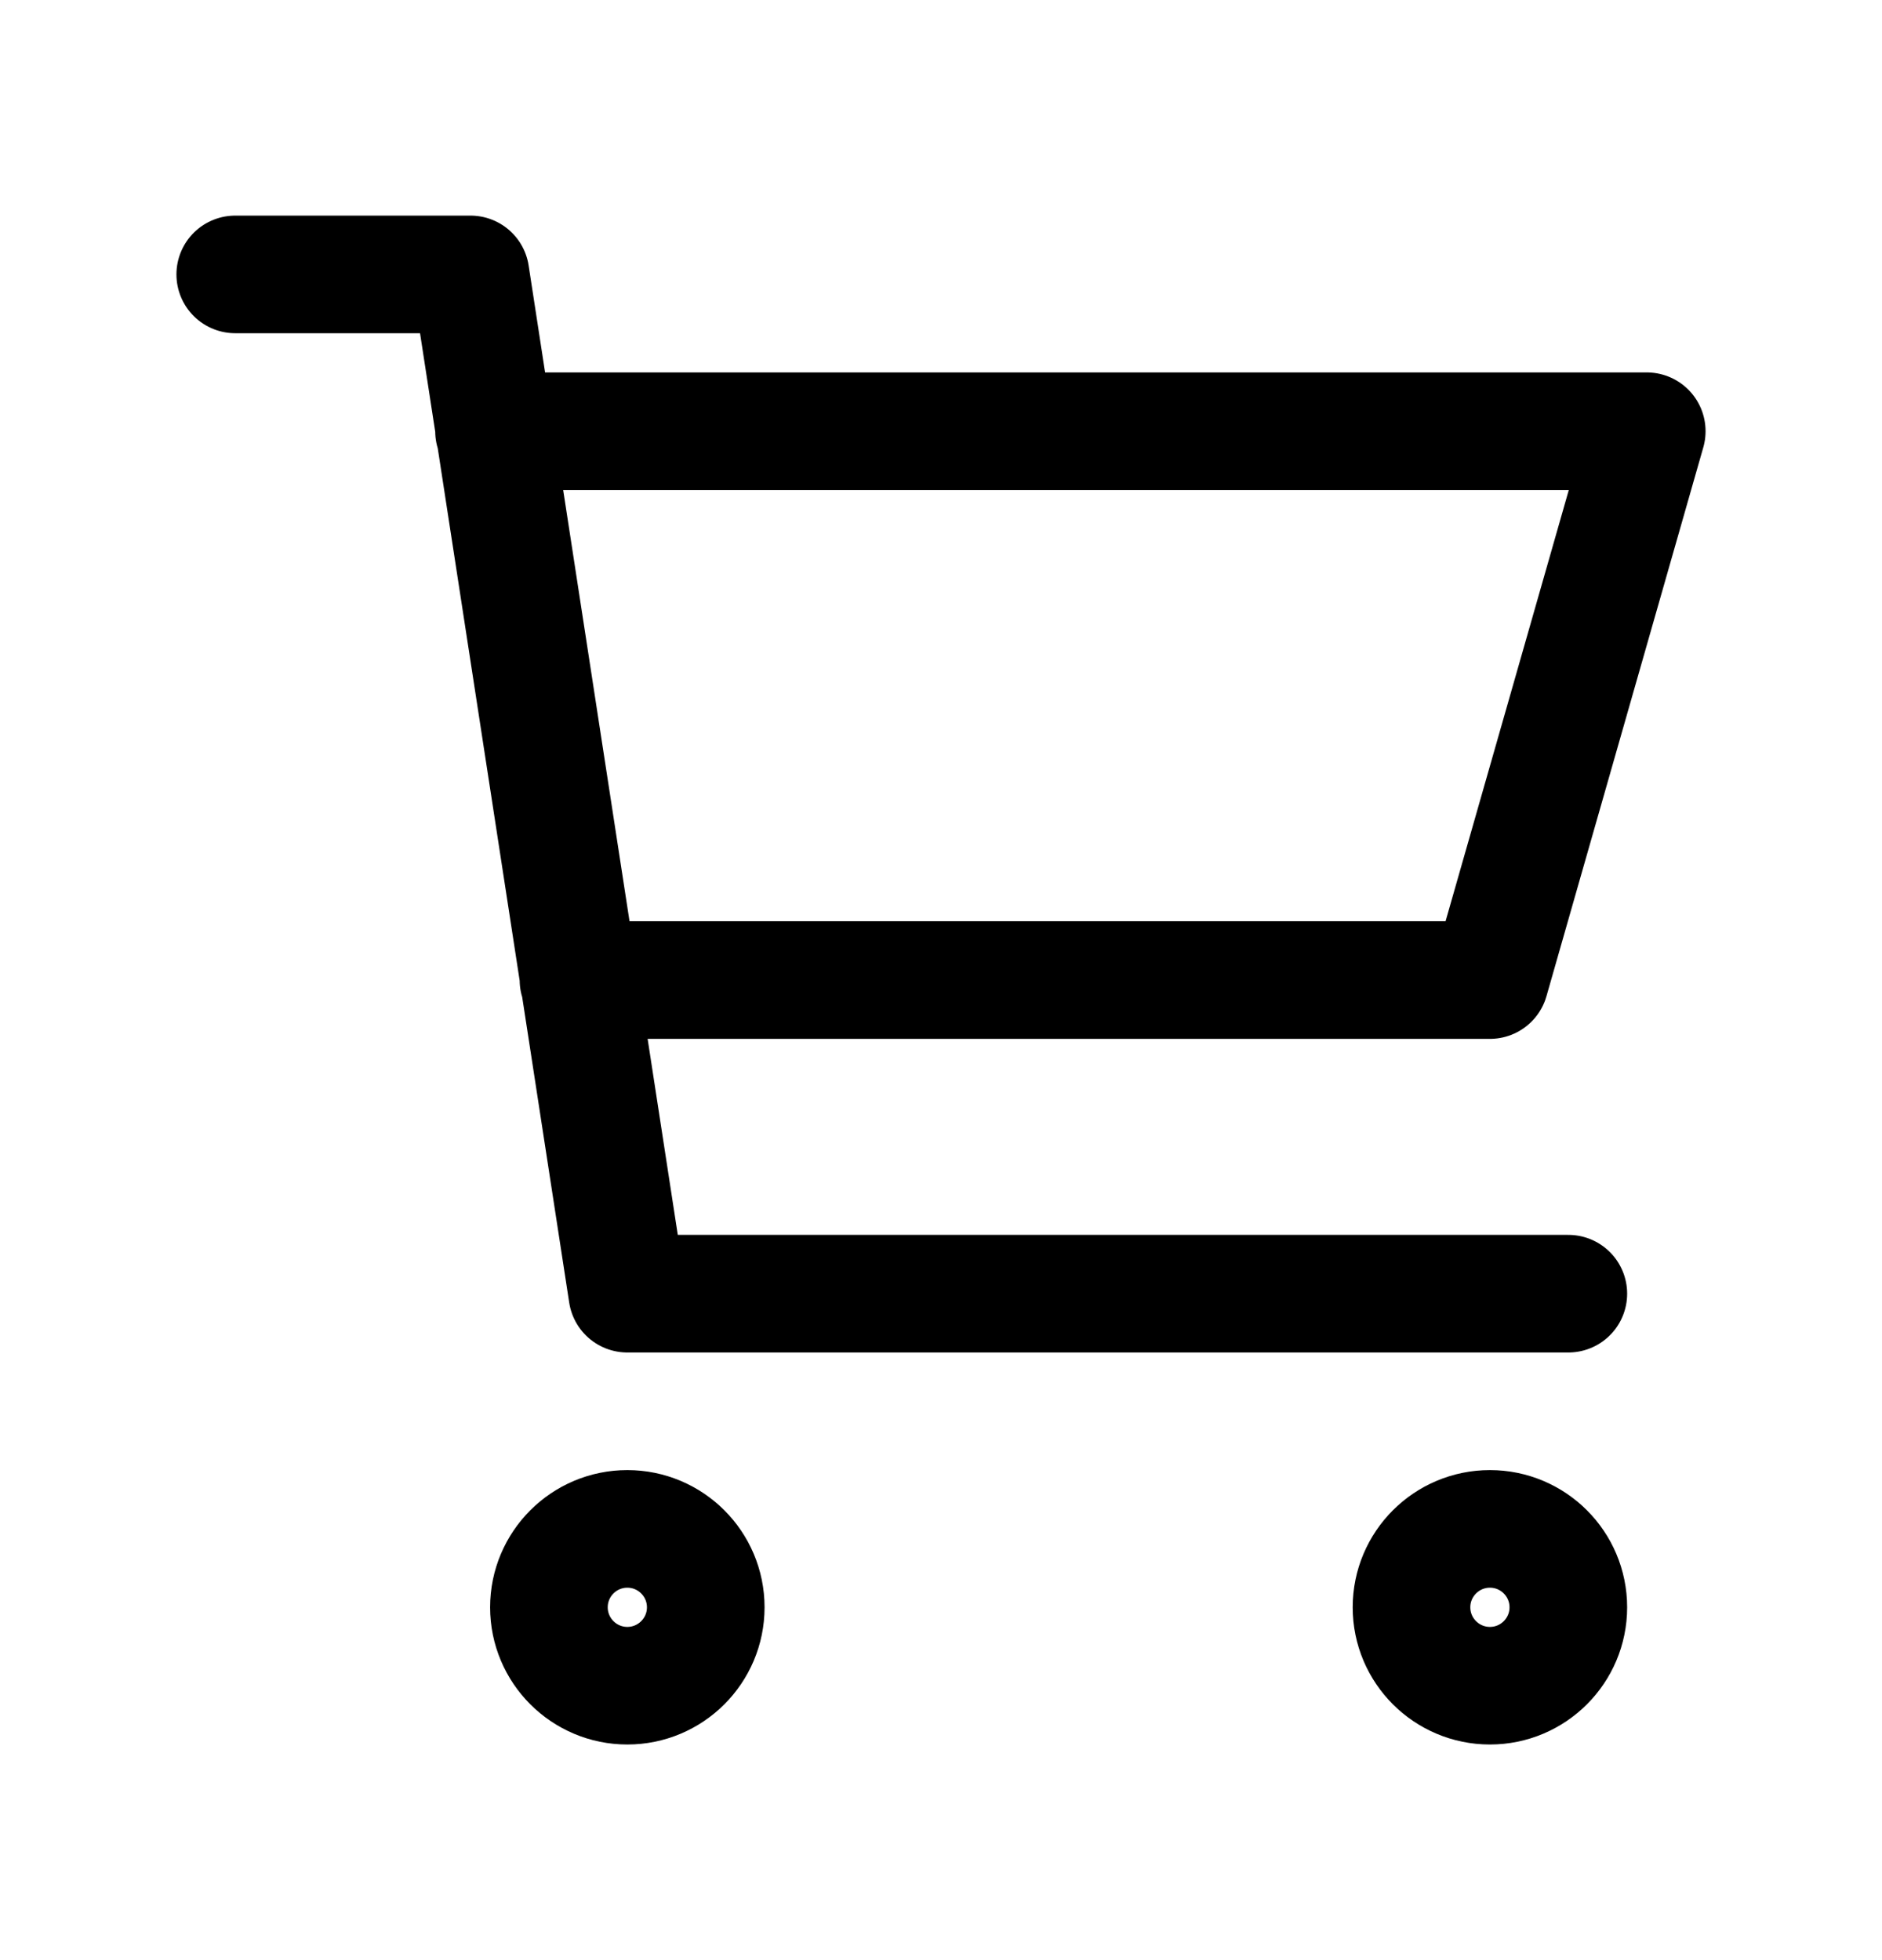 <svg width="24" height="25" viewBox="0 0 24 25" fill="none" xmlns="http://www.w3.org/2000/svg">
<path d="M6.3 5.5H21L19 12.5H7.377M20 16.5H8L6 3.5H3M9 20.5C9 21.052 8.552 21.5 8 21.5C7.448 21.5 7 21.052 7 20.5C7 19.948 7.448 19.5 8 19.5C8.552 19.5 9 19.948 9 20.5ZM20 20.5C20 21.052 19.552 21.5 19 21.5C18.448 21.5 18 21.052 18 20.5C18 19.948 18.448 19.5 19 19.5C19.552 19.5 20 19.948 20 20.5Z" stroke="black" stroke-width="1.5" stroke-linecap="round" stroke-linejoin="round"/>
</svg>
